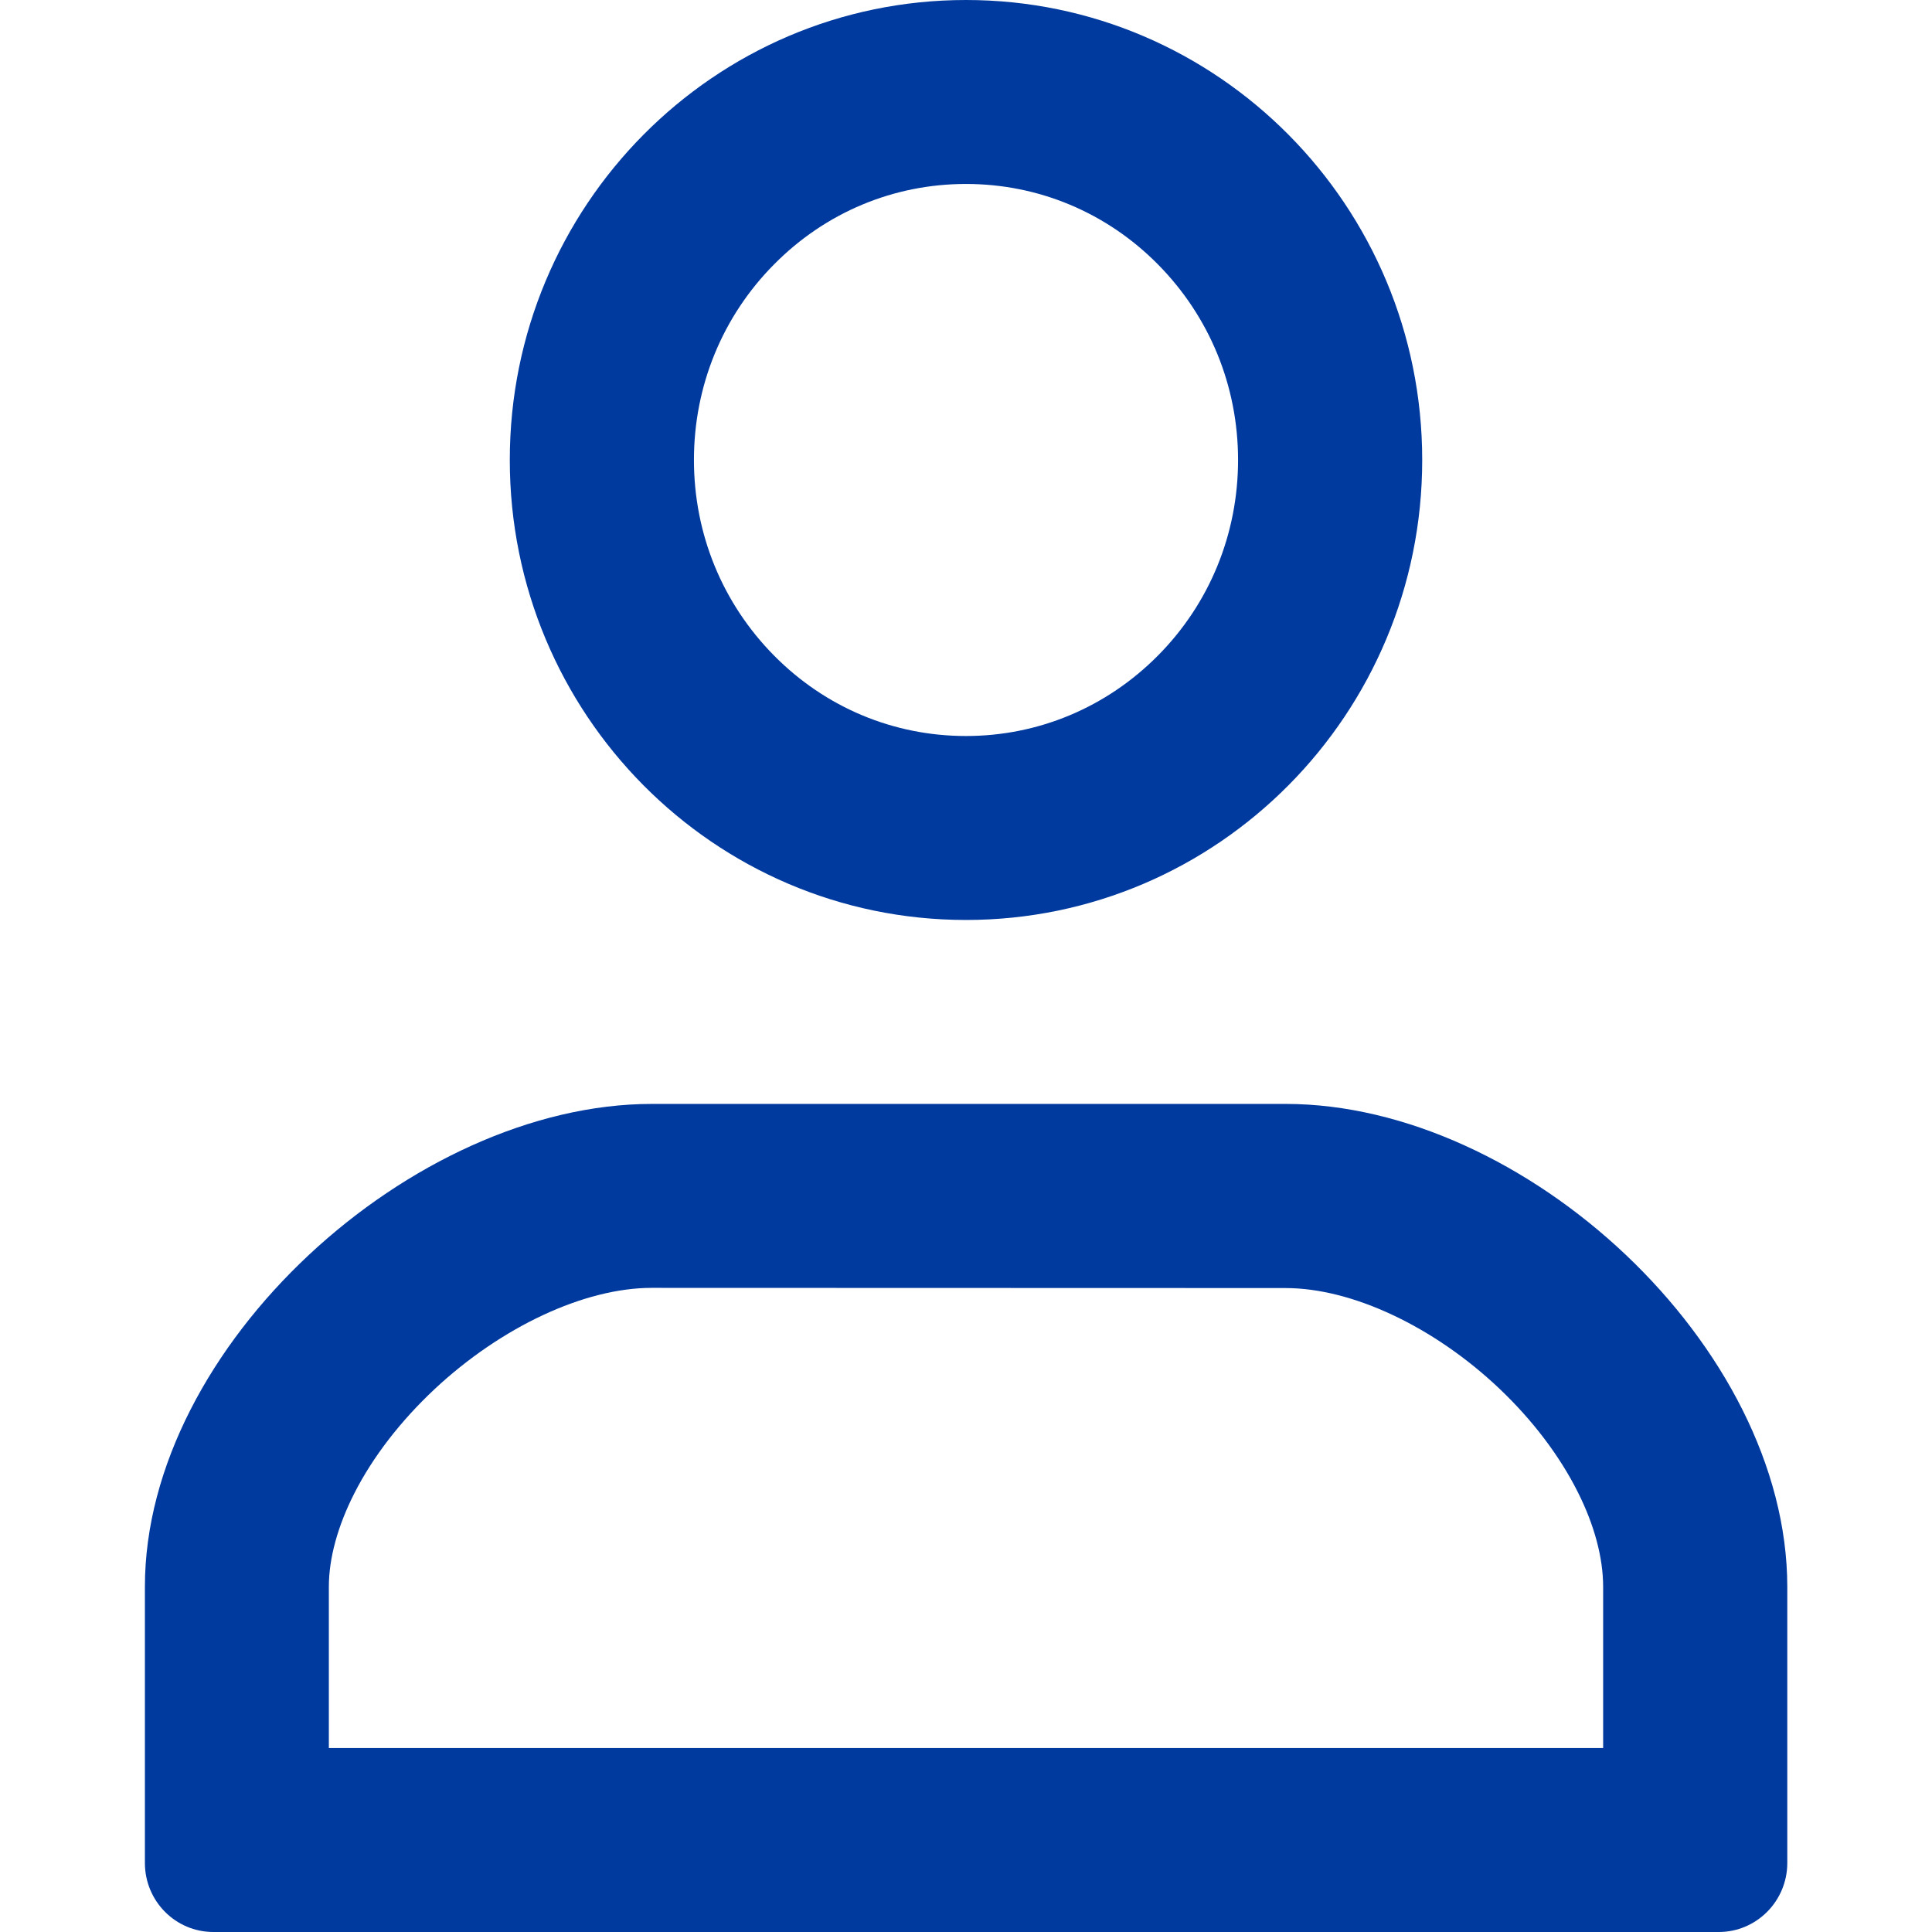 <!-- Generated by IcoMoon.io -->
<svg version="1.1" xmlns="http://www.w3.org/2000/svg" width="512" height="512" viewBox="0 0 512 512">
<title></title>
<style type="text/css">
	path{fill:#003A9F;}
</style>
<g id="icomoon-ignore">
</g>
<path d="M256 48.75c19.2 0 37.25 7.55 50.85 21.3 13.7 13.85 21.25 32.25 21.25 51.85s-7.55 38.050-21.25 51.85c-13.6 13.7-31.65 21.3-50.85 21.3s-37.25-7.55-50.85-21.3c-13.7-13.85-21.25-32.25-21.25-51.85s7.55-38.050 21.25-51.85c13.6-13.75 31.65-21.3 50.85-21.3zM256 0c-66.75 0-120.9 54.6-120.9 121.9 0 67.35 54.15 121.9 120.9 121.9s120.9-54.6 120.9-121.9c0-67.3-54.15-121.9-120.9-121.9v0zM340.7 341.35c17.6 0 39.3 10.2 56.65 26.65 8.8 8.35 16 17.85 20.8 27.45 4.4 8.75 6.7 17.4 6.7 25.1v42.7h-337.7v-42.75c0-7.55 2.35-16.1 6.75-24.75 4.9-9.65 12.25-19.15 21.2-27.55 17.75-16.6 39.8-26.9 57.6-26.9l168 0.050zM340.7 292.55v0h-167.95c-63.3 0-134.35 64.1-134.35 127.95v73.2c0 10.1 8.1 18.3 18.15 18.3h398.95c10 0 18.15-8.2 18.15-18.3v-73.2c-0.050-63.85-69.65-127.95-132.95-127.95v0z"></path>
</svg>
